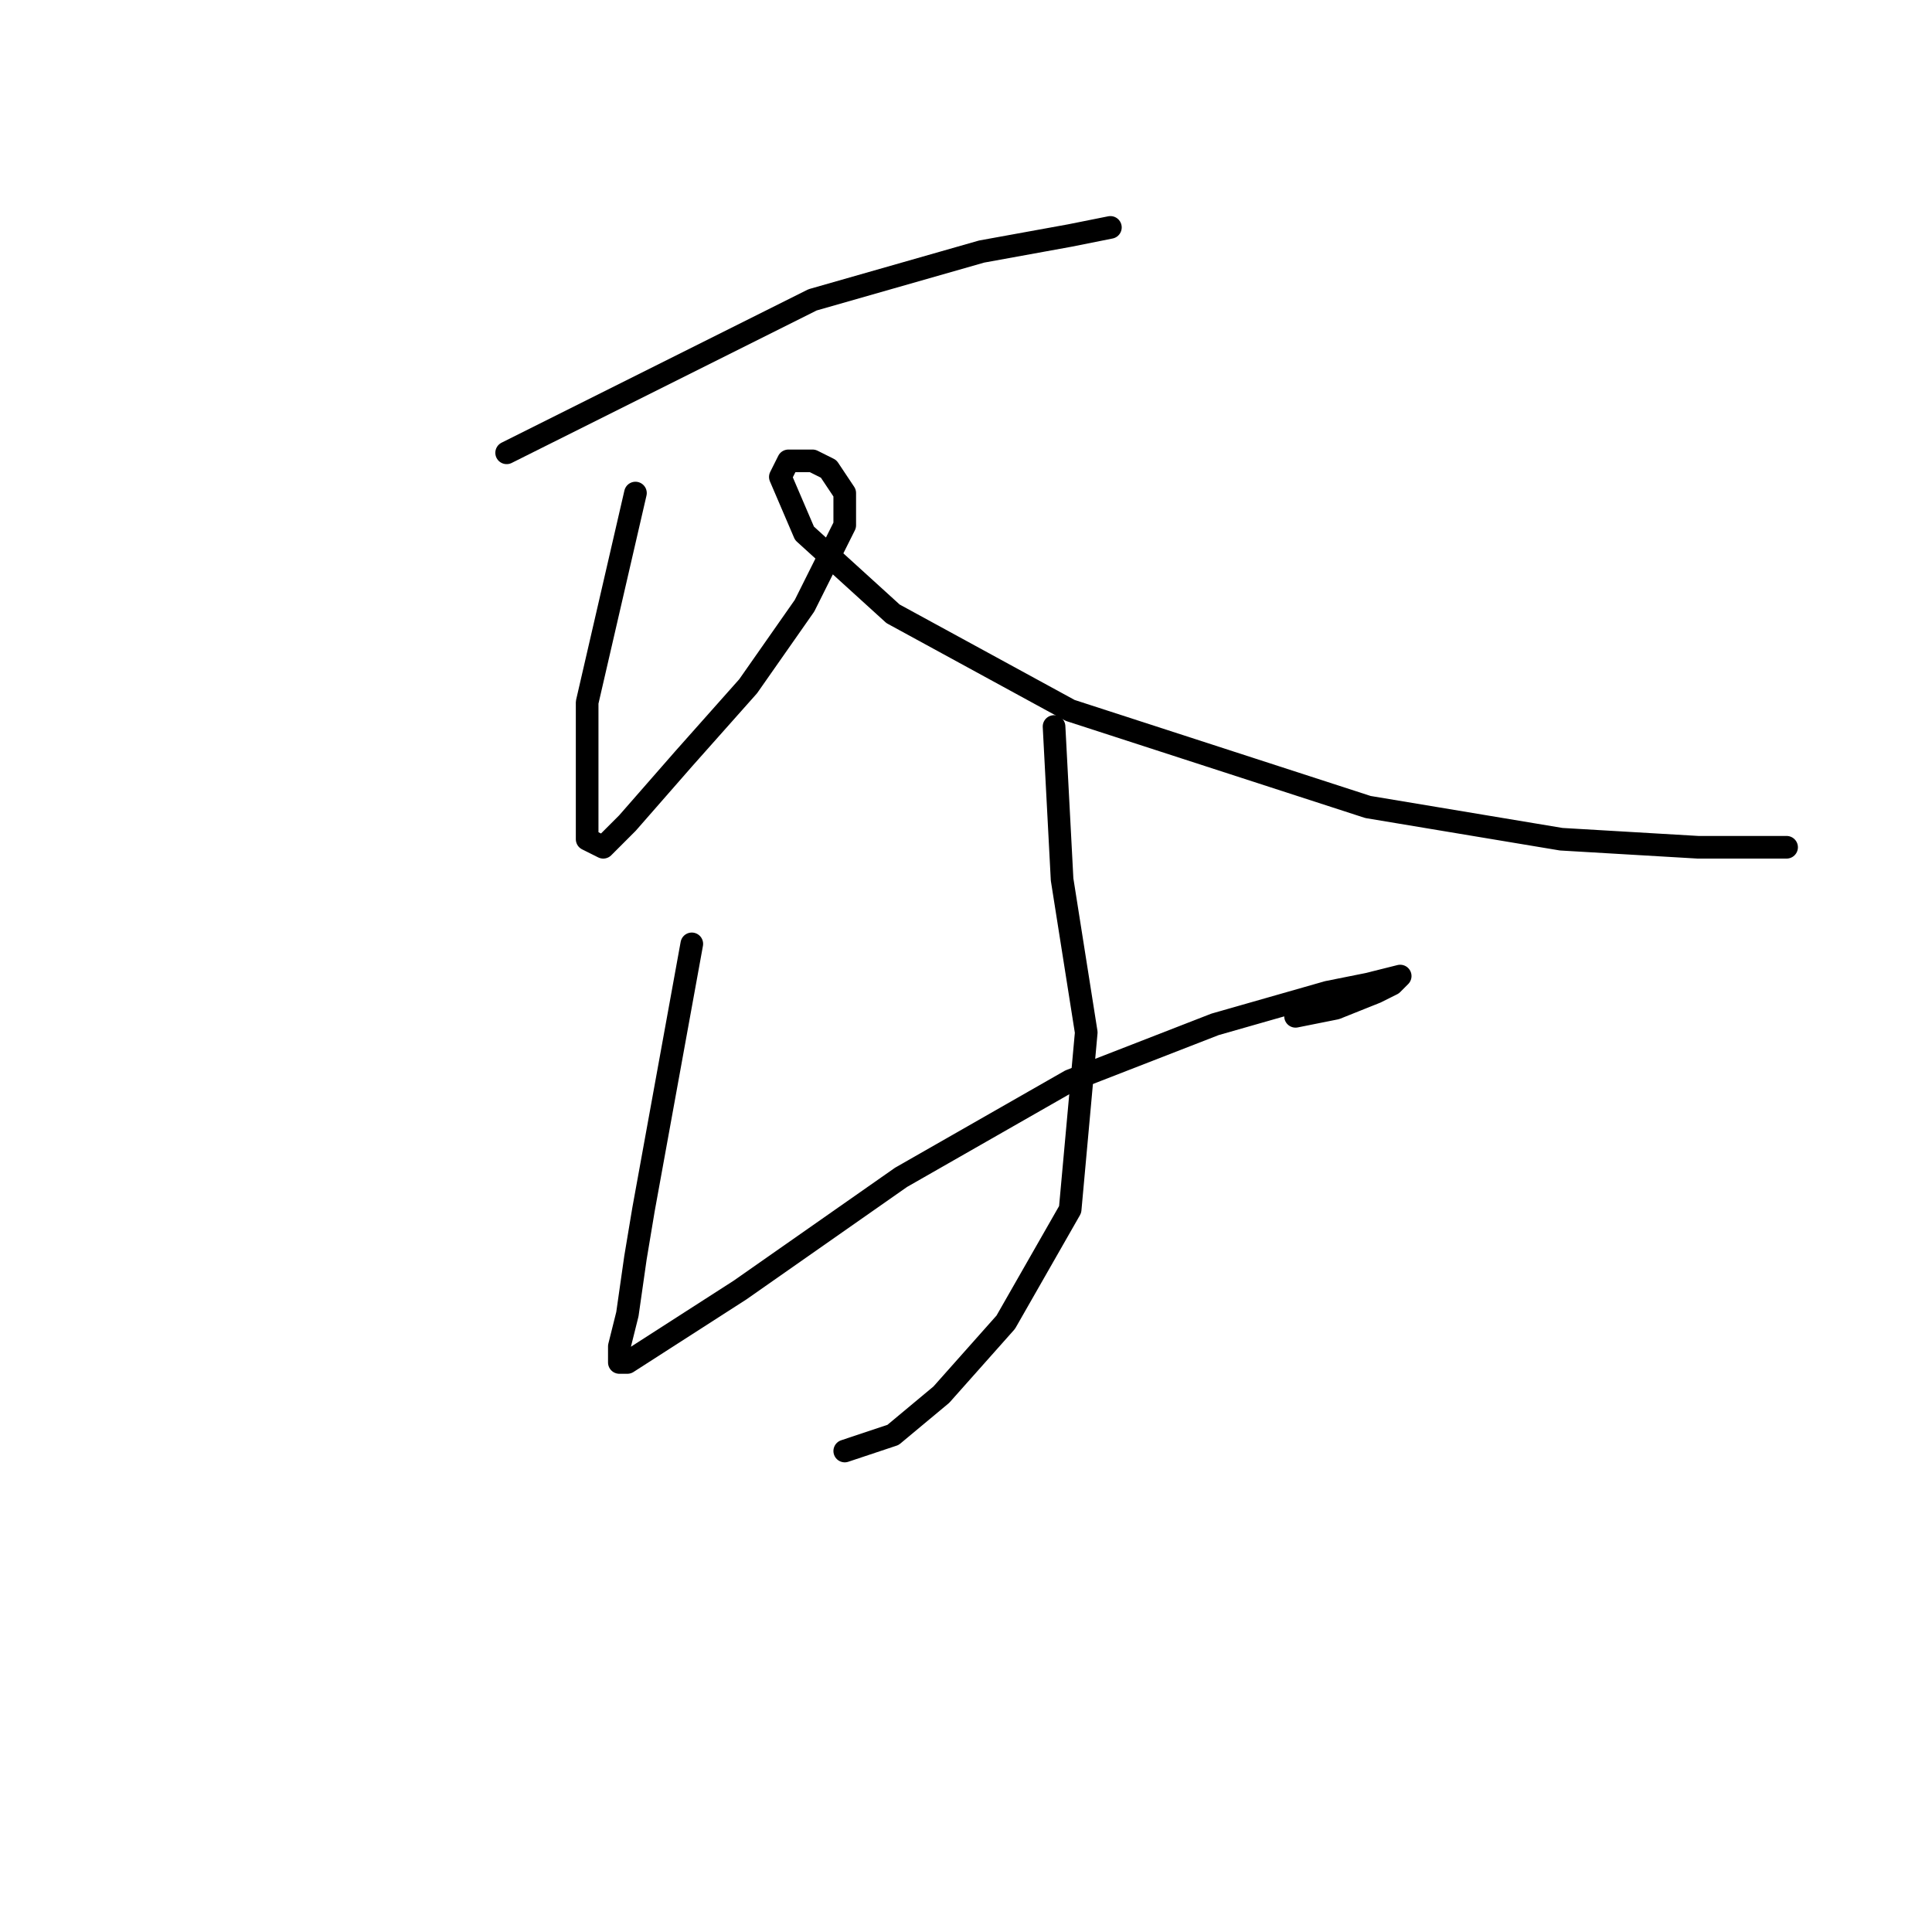 <?xml version="1.0" standalone="no"?>
    <svg width="256" height="256" xmlns="http://www.w3.org/2000/svg" version="1.1">
    <polyline stroke="black" stroke-width="3" stroke-linecap="round" fill="transparent" stroke-linejoin="round" points="67.133 60 107.667 39.733 130.067 33.333 141.8 31.2 147.133 30.133 147.133 30.133 " />
        <polyline stroke="black" stroke-width="3" stroke-linecap="round" fill="transparent" stroke-linejoin="round" points="84.2 65.333 77.8 93.067 77.8 99.467 77.8 106.933 77.8 111.2 79.933 112.267 83.133 109.067 90.6 100.533 99.133 90.933 106.6 80.267 111.933 69.6 111.933 65.333 109.8 62.133 107.667 61.067 104.467 61.067 103.4 63.2 106.6 70.667 118.333 81.333 141.8 94.133 181.267 106.933 206.867 111.2 225 112.267 234.6 112.267 236.733 112.267 236.733 112.267 " />
        <polyline stroke="black" stroke-width="3" stroke-linecap="round" fill="transparent" stroke-linejoin="round" points="91.667 125.067 85.267 160.267 84.2 166.667 83.133 174.133 82.067 178.4 82.067 180.533 83.133 180.533 98.067 170.933 119.4 156 141.8 143.2 161 135.733 175.933 131.467 181.267 130.4 185.533 129.333 184.467 130.4 182.333 131.467 177 133.6 171.667 134.667 171.667 134.667 " />
        <polyline stroke="black" stroke-width="3" stroke-linecap="round" fill="transparent" stroke-linejoin="round" points="139.667 96.267 140.733 116.533 143.933 136.8 141.8 160.267 133.267 175.2 124.733 184.8 118.333 190.133 111.933 192.267 111.933 192.267 " />
        </svg>